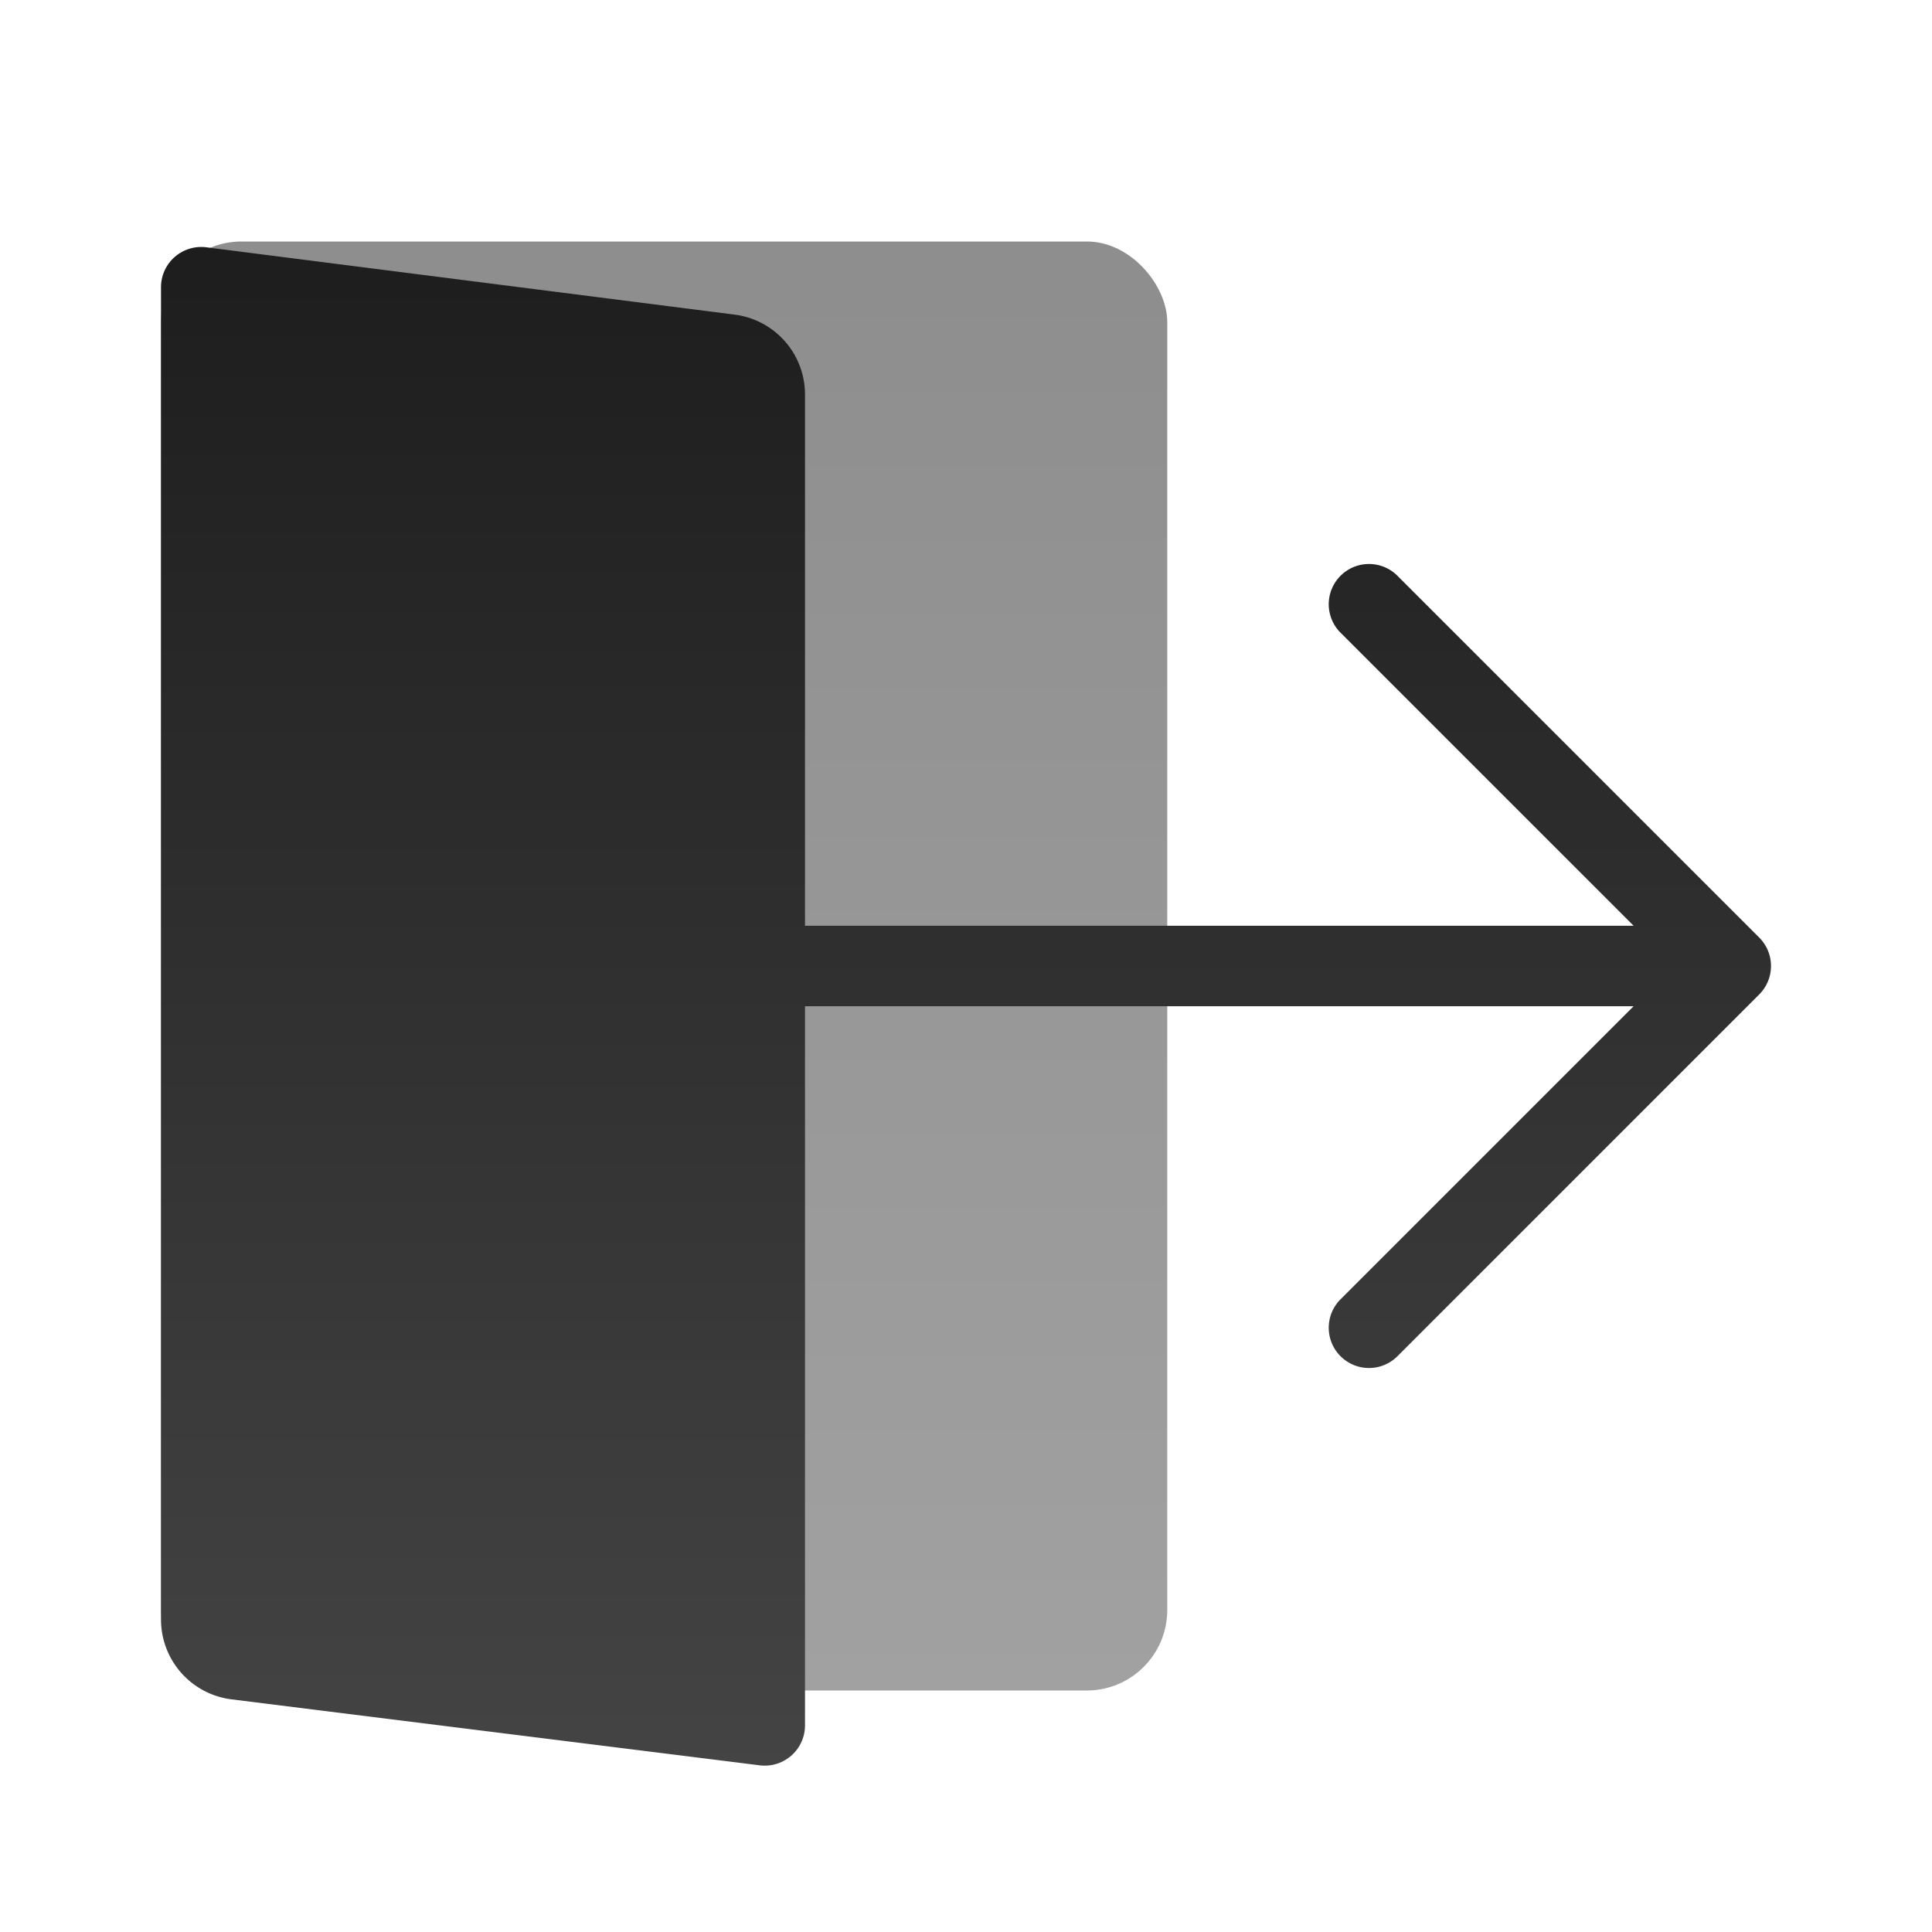 <svg xmlns="http://www.w3.org/2000/svg" width="48" height="48" viewBox="0 0 48 48">
  <defs>
    <linearGradient id="linearGradient-1" x1="100%" x2="100%" y1="0%" y2="100%">
      <stop offset="0%" stop-color="#1D1D1D"/>
      <stop offset="100%" stop-color="#444"/>
    </linearGradient>
    <linearGradient id="linearGradient-2" x1="100%" x2="100%" y1="0%" y2="100%">
      <stop offset="0%" stop-color="#1D1D1D"/>
      <stop offset="100%" stop-color="#444"/>
    </linearGradient>
  </defs>
  <g id="icon-exit-mono" fill="none" fill-rule="evenodd" stroke="none" stroke-width="1">
    <rect width="25" height="36" x="4" y="6" fill="url(#linearGradient-1)" class="svg-color-light" opacity=".5" rx="2"/>
    <path fill="url(#linearGradient-2)" d="M20 42.867a1 1 0 0 1-1.124.992L5.752 42.22A2 2 0 0 1 4 40.234V7.136a1 1 0 0 1 1.126-.992l13.127 1.673A2 2 0 0 1 20 9.8V23h20.586l-7.293-7.293a1 1 0 0 1 1.414-1.414l9 9a1 1 0 0 1 0 1.414l-9 9a1 1 0 0 1-1.414-1.414L40.586 25H20v17.867z" class="svg-color-dark"/>
  </g>
</svg>
